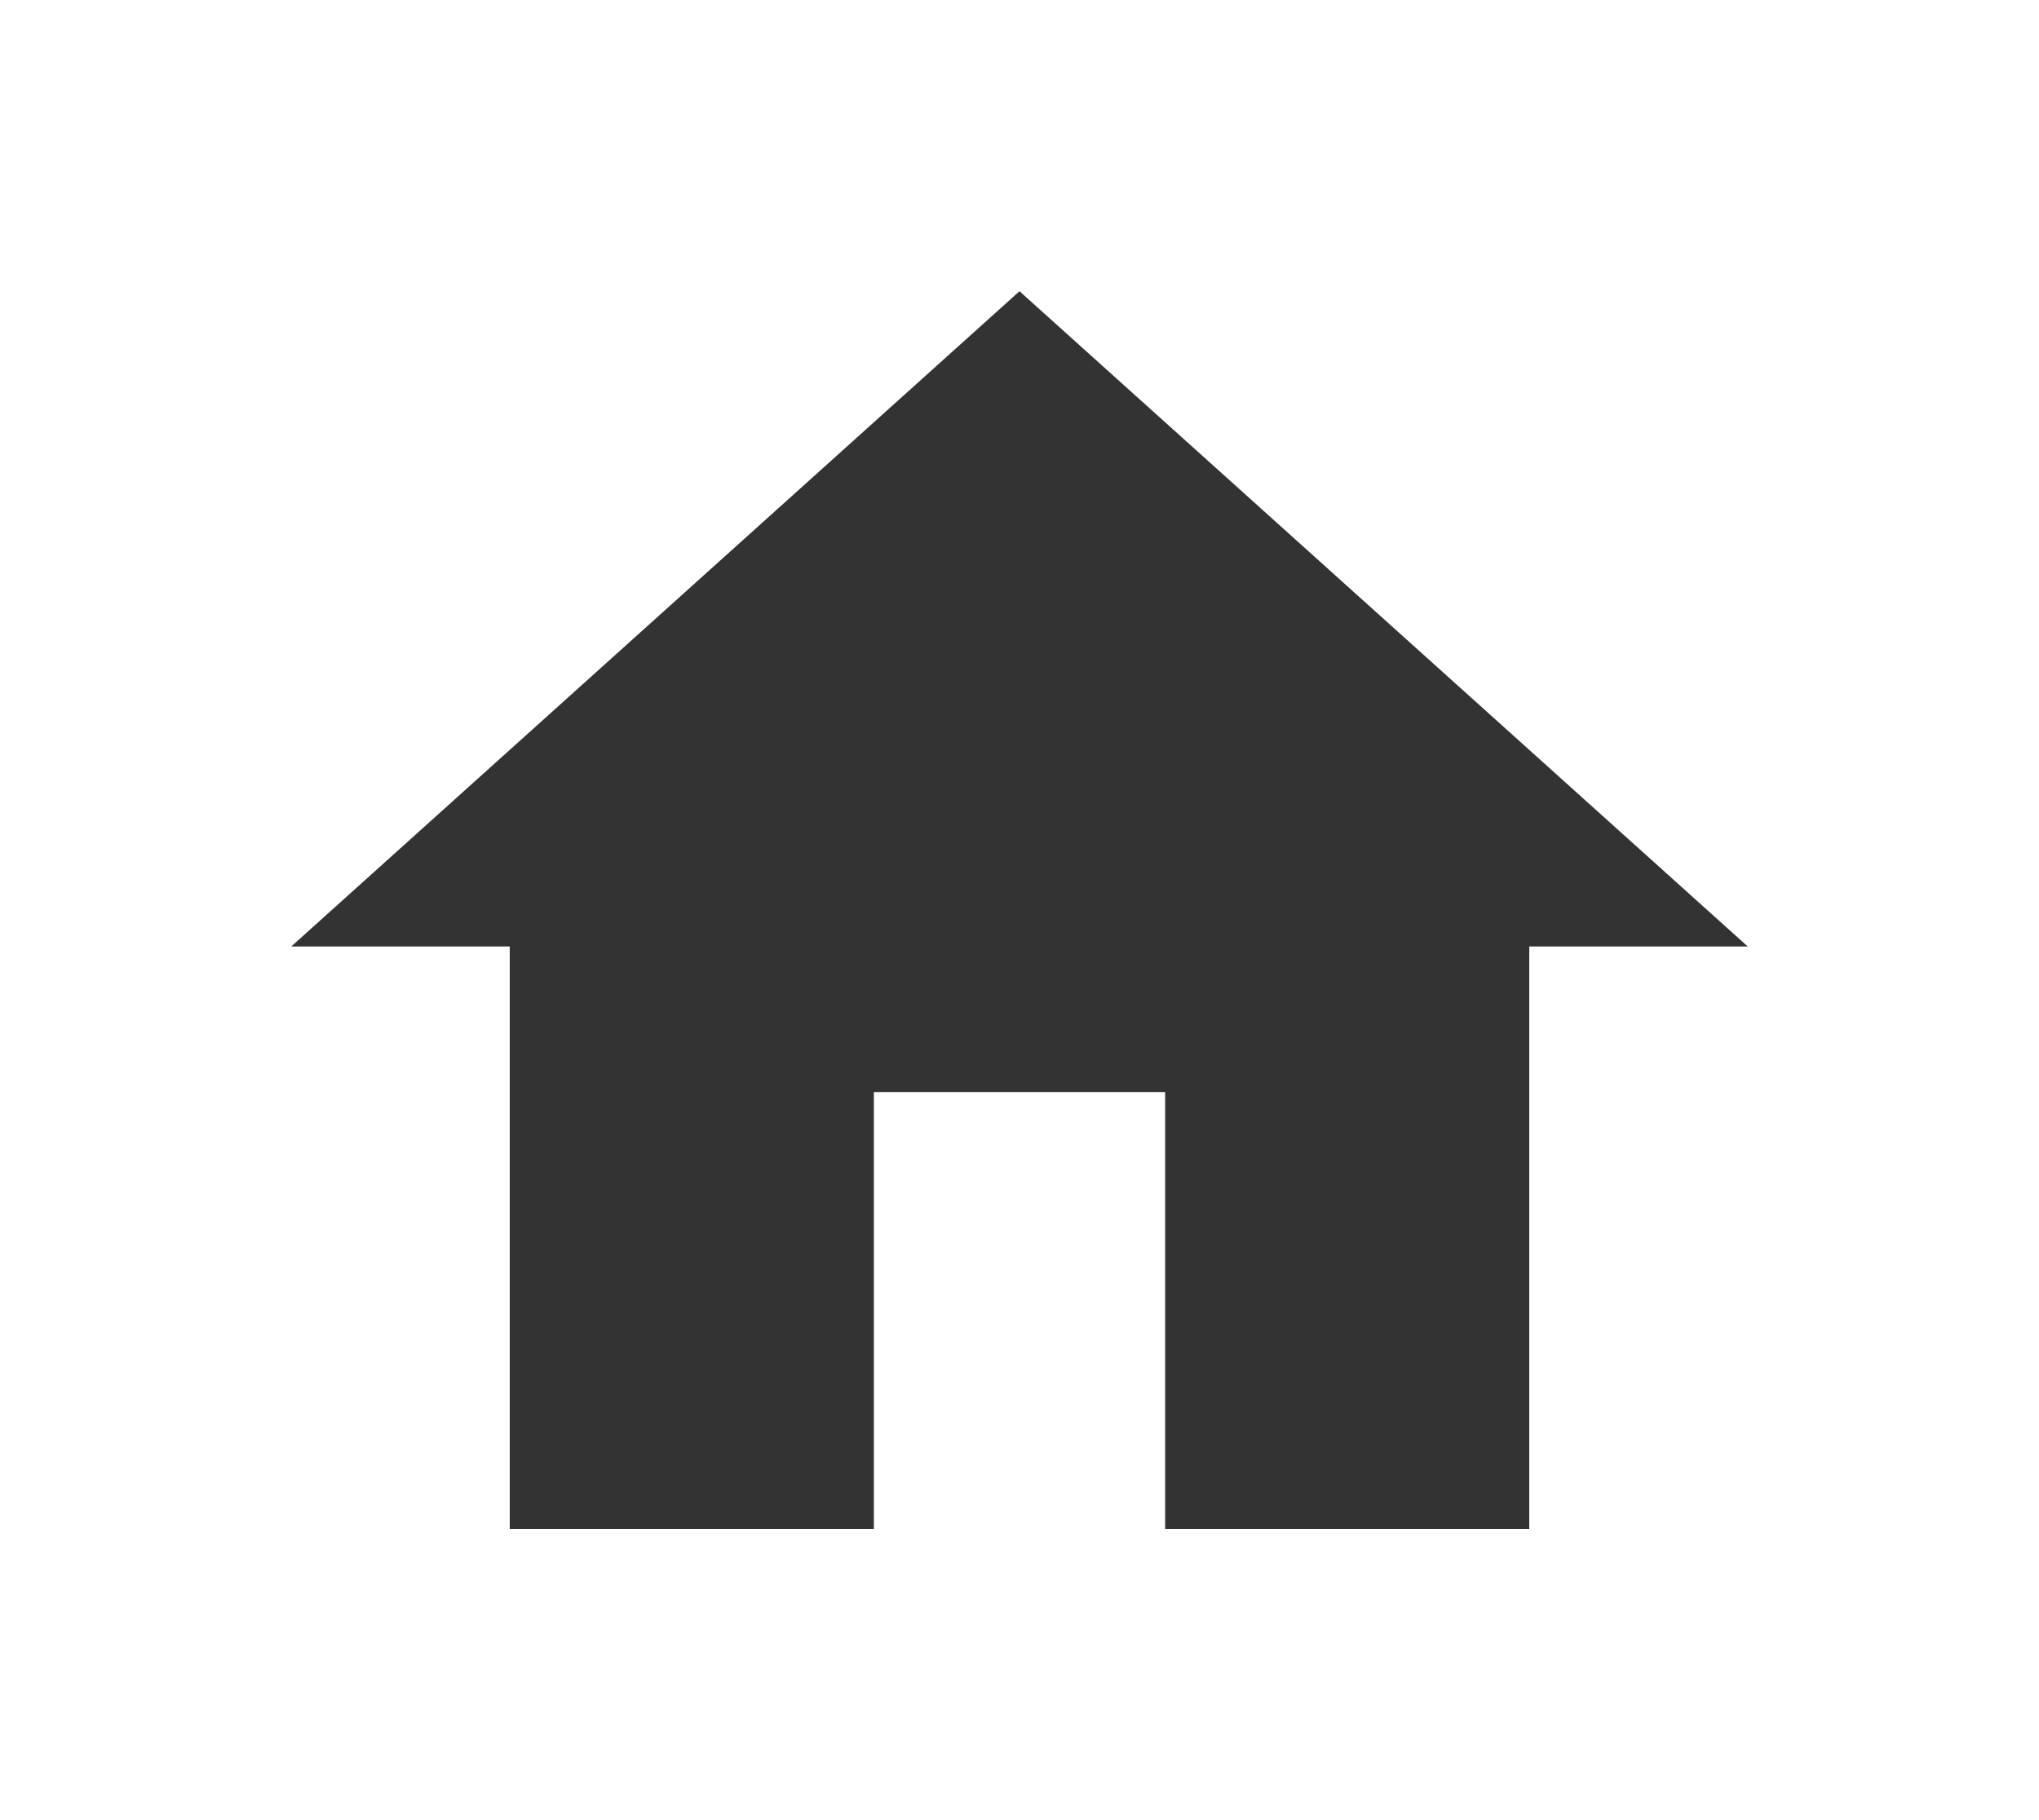 <svg width="28" height="25" viewBox="0 0 28 25" fill="none" xmlns="http://www.w3.org/2000/svg">
<g opacity="0.8" filter="url(#filter0_d_1237_1929)">
<path d="M12 17V11H16V17H21V9H24L14 0L4 9H7V17H12Z" fill="black"/>
</g>
<defs>
<filter id="filter0_d_1237_1929" x="0" y="0" width="28" height="25" filterUnits="userSpaceOnUse" color-interpolation-filters="sRGB">
<feFlood flood-opacity="0" result="BackgroundImageFix"/>
<feColorMatrix in="SourceAlpha" type="matrix" values="0 0 0 0 0 0 0 0 0 0 0 0 0 0 0 0 0 0 127 0" result="hardAlpha"/>
<feOffset dy="4"/>
<feGaussianBlur stdDeviation="2"/>
<feComposite in2="hardAlpha" operator="out"/>
<feColorMatrix type="matrix" values="0 0 0 0 0 0 0 0 0 0 0 0 0 0 0 0 0 0 0.25 0"/>
<feBlend mode="normal" in2="BackgroundImageFix" result="effect1_dropShadow_1237_1929"/>
<feBlend mode="normal" in="SourceGraphic" in2="effect1_dropShadow_1237_1929" result="shape"/>
</filter>
</defs>
</svg>
